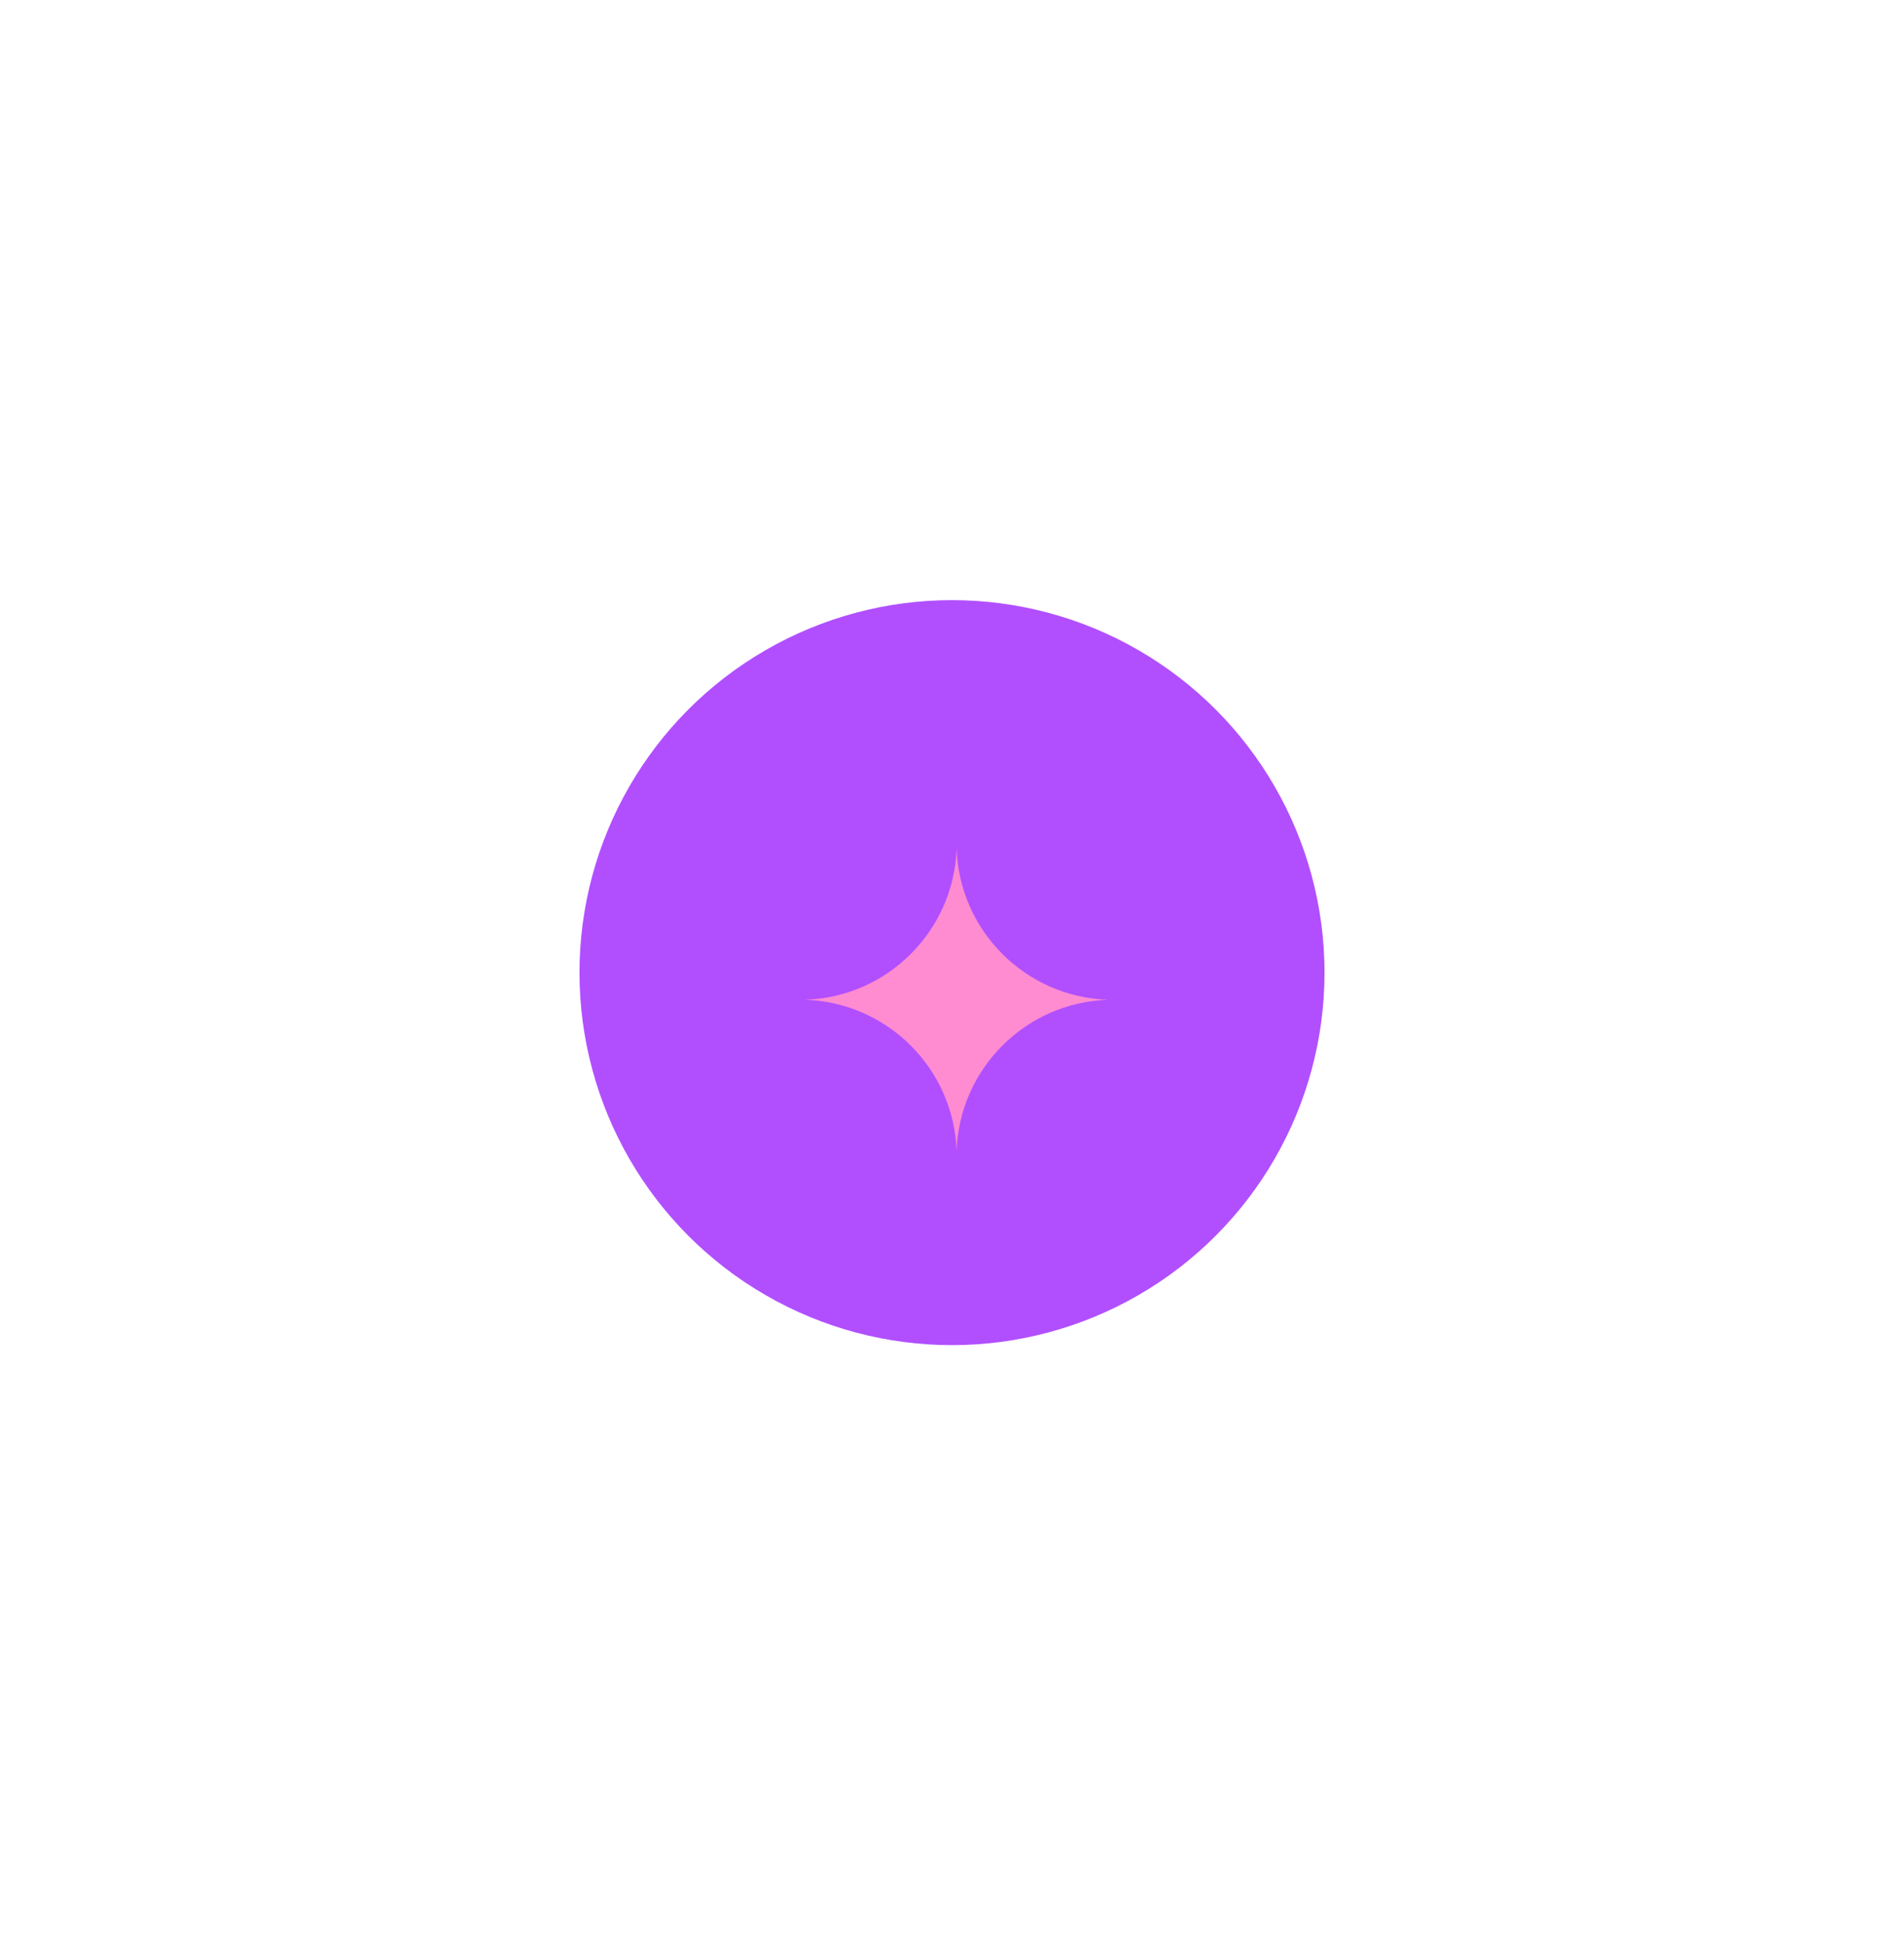 <svg width="46" height="47" viewBox="0 0 46 47" fill="none" xmlns="http://www.w3.org/2000/svg">
<g filter="url(#filter0_f_507_360)">
<circle cx="23" cy="23.5" r="9" fill="#B14FFF"/>
</g>
<path d="M23.111 20.5V20.5C23.177 22.491 24.776 24.089 26.767 24.156V24.156V24.156C24.776 24.223 23.177 25.821 23.111 27.812V27.812V27.812C23.044 25.821 21.445 24.223 19.455 24.156V24.156V24.156C21.445 24.089 23.044 22.491 23.111 20.5V20.5Z" fill="#FF8BD1"/>
<defs>
<filter id="filter0_f_507_360" x="0" y="0.5" width="46" height="46" filterUnits="userSpaceOnUse" color-interpolation-filters="sRGB">
<feFlood flood-opacity="0" result="BackgroundImageFix"/>
<feBlend mode="normal" in="SourceGraphic" in2="BackgroundImageFix" result="shape"/>
<feGaussianBlur stdDeviation="7" result="effect1_foregroundBlur_507_360"/>
</filter>
</defs>
</svg>
